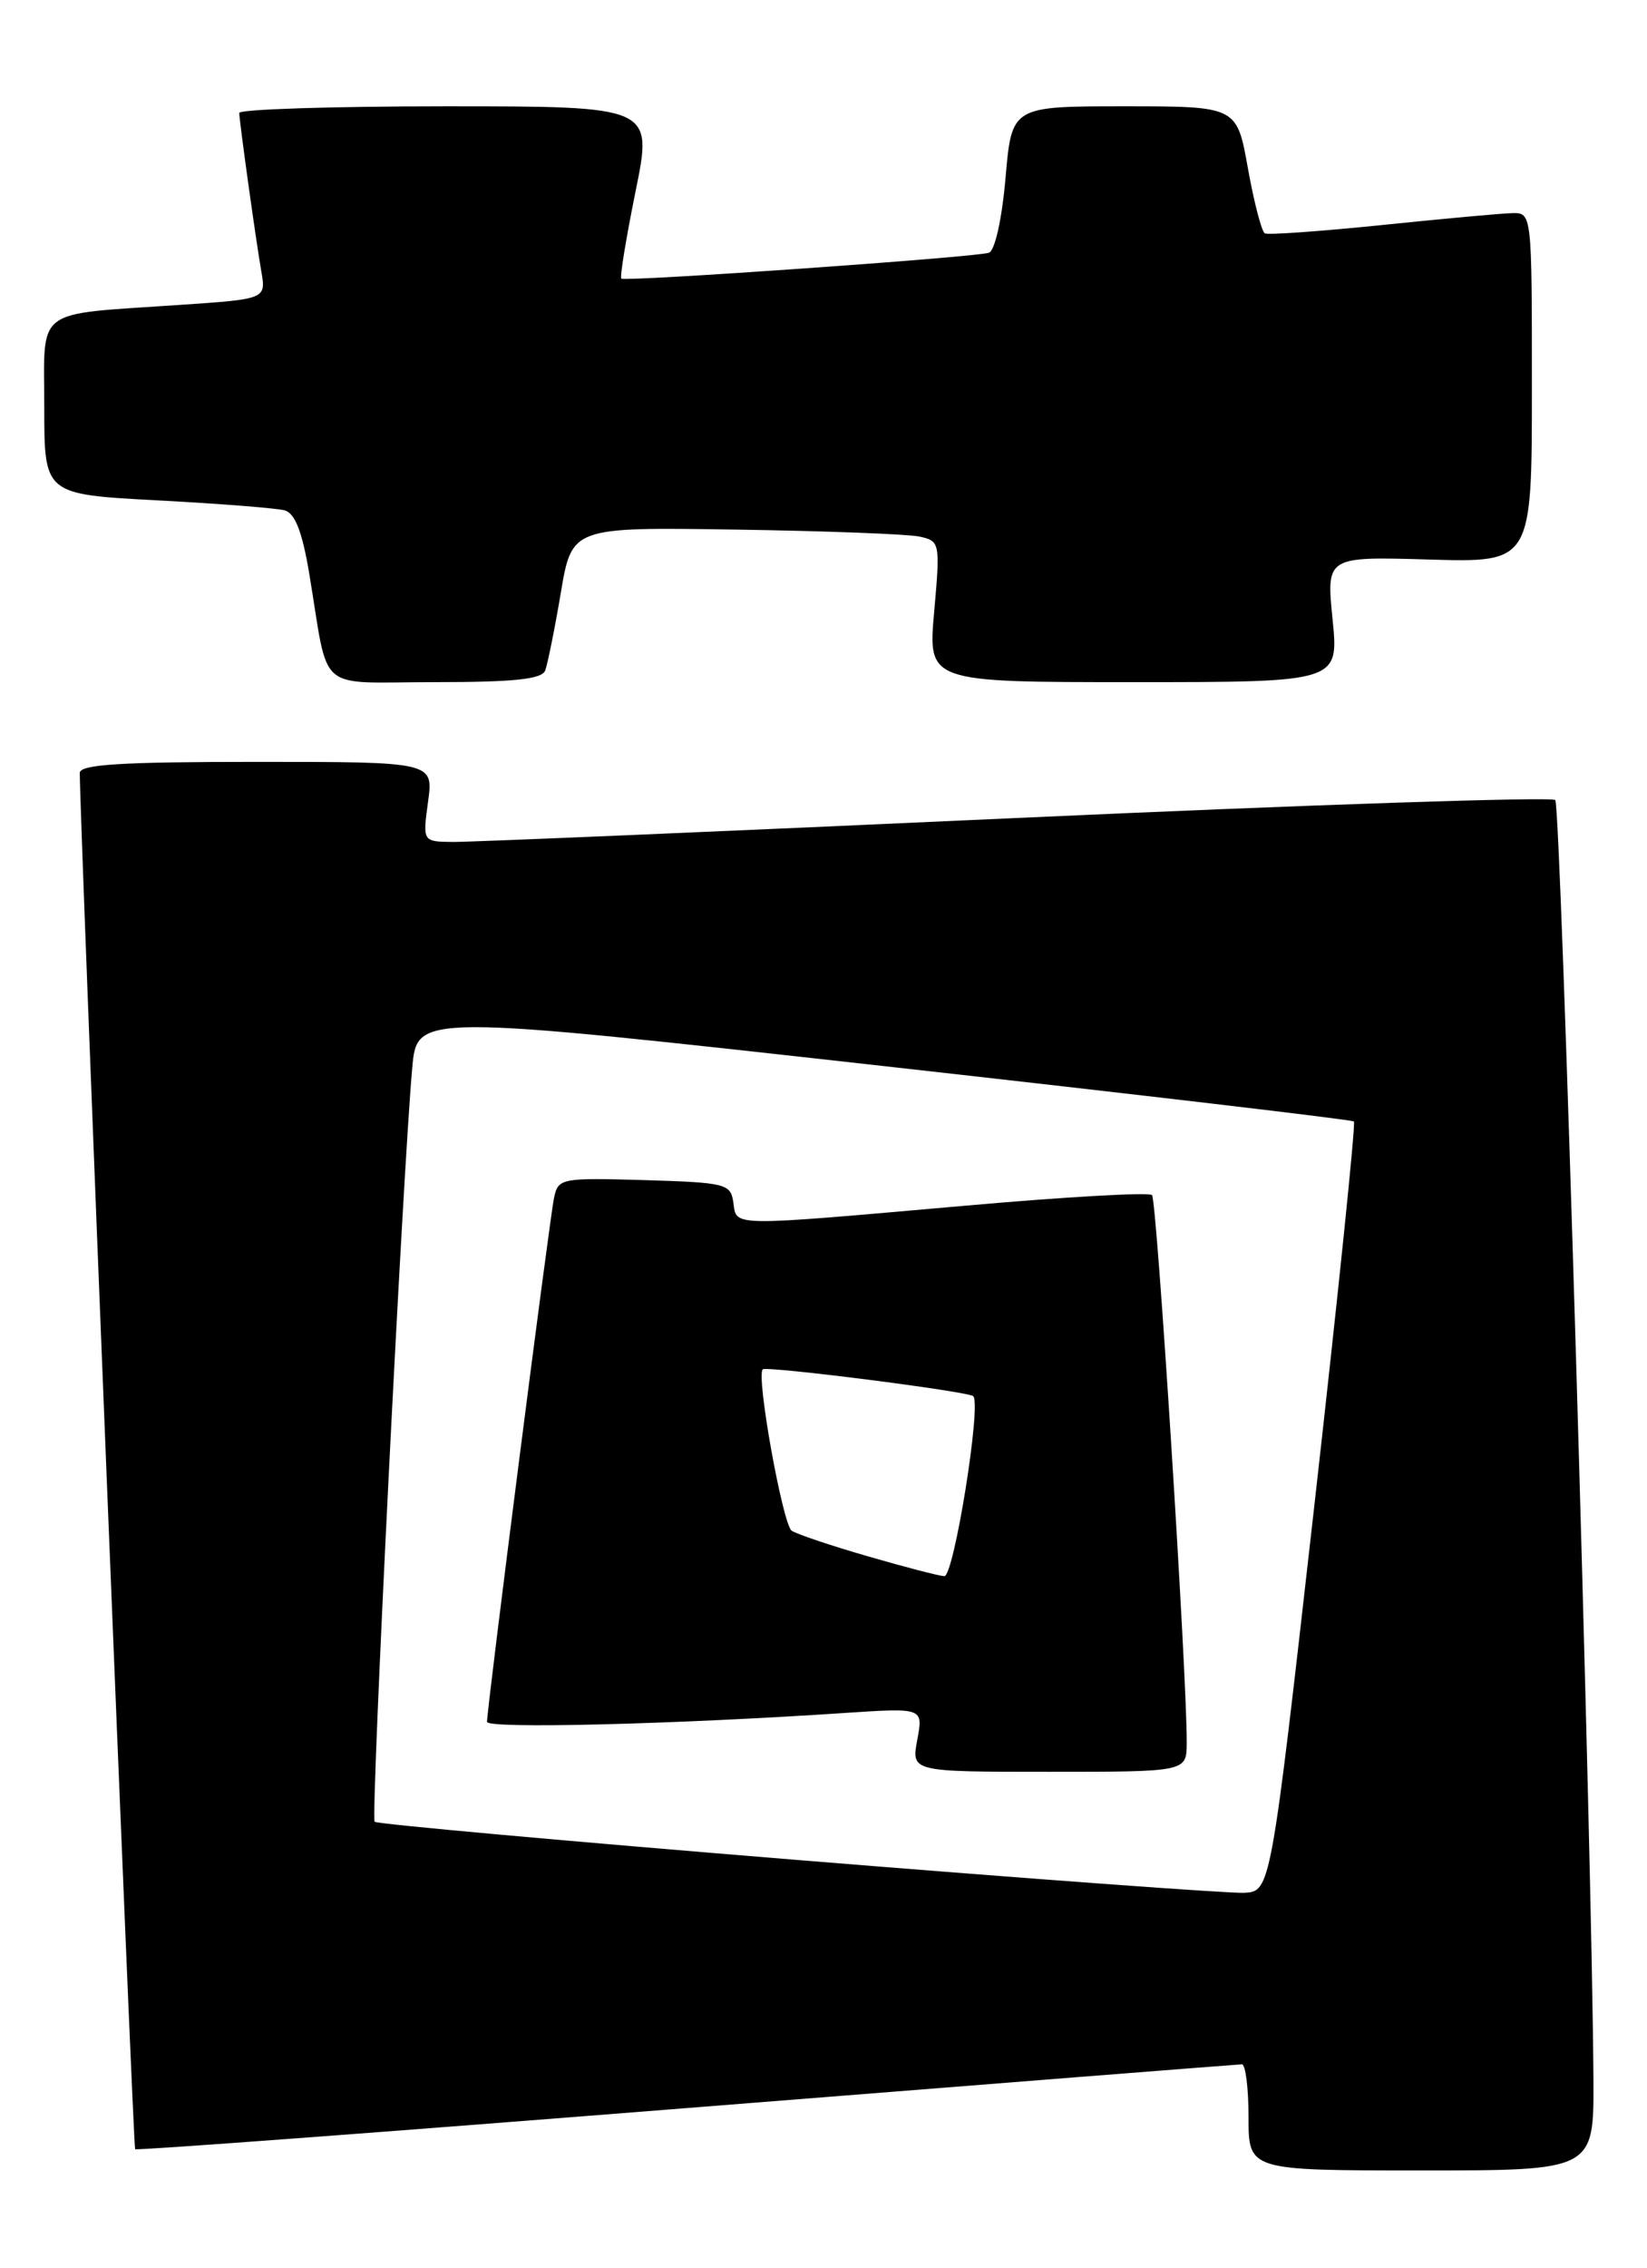 <?xml version="1.0" encoding="UTF-8" standalone="no"?>
<!DOCTYPE svg PUBLIC "-//W3C//DTD SVG 1.1//EN" "http://www.w3.org/Graphics/SVG/1.1/DTD/svg11.dtd" >
<svg xmlns="http://www.w3.org/2000/svg" xmlns:xlink="http://www.w3.org/1999/xlink" version="1.1" viewBox="0 0 186 256">
 <g >
 <path fill="currentColor"
d=" M 179.95 234.75 C 179.82 209.71 176.28 90.94 175.64 90.31 C 175.25 89.92 147.84 90.83 114.72 92.34 C 81.60 93.85 52.98 95.06 51.11 95.04 C 47.73 95.00 47.73 95.00 48.34 90.50 C 48.96 86.00 48.96 86.00 28.98 86.00 C 13.66 86.00 9.00 86.29 9.01 87.25 C 9.04 93.47 15.04 242.37 15.26 242.60 C 15.43 242.76 43.45 240.67 77.53 237.96 C 111.61 235.25 139.84 233.03 140.25 233.02 C 140.66 233.01 141.00 235.70 141.00 239.00 C 141.00 245.00 141.00 245.00 160.50 245.00 C 180.00 245.00 180.00 245.00 179.95 234.75 Z  M 61.57 75.69 C 61.84 74.96 62.64 71.03 63.33 66.94 C 64.58 59.50 64.58 59.50 83.04 59.78 C 93.19 59.93 102.56 60.29 103.85 60.57 C 106.15 61.08 106.19 61.25 105.50 69.04 C 104.79 77.00 104.79 77.00 128.00 77.00 C 151.20 77.00 151.20 77.00 150.49 69.91 C 149.78 62.82 149.78 62.82 161.39 63.16 C 173.00 63.50 173.00 63.50 173.00 43.75 C 173.00 24.00 173.00 24.00 170.75 24.06 C 169.51 24.09 162.88 24.70 156.00 25.41 C 149.12 26.11 143.20 26.54 142.84 26.34 C 142.48 26.15 141.62 22.84 140.93 19.00 C 139.68 12.00 139.68 12.00 126.97 12.00 C 114.26 12.00 114.26 12.00 113.56 20.06 C 113.15 24.76 112.36 28.29 111.68 28.53 C 110.20 29.04 70.62 31.82 70.17 31.45 C 69.98 31.29 70.71 26.86 71.78 21.58 C 73.73 12.00 73.73 12.00 50.36 12.00 C 37.51 12.00 27.01 12.34 27.02 12.75 C 27.05 13.83 28.87 26.94 29.51 30.63 C 30.05 33.76 30.05 33.76 20.27 34.42 C 3.66 35.56 5.00 34.54 5.00 45.98 C 5.00 55.80 5.00 55.80 17.75 56.48 C 24.76 56.85 31.24 57.36 32.15 57.61 C 33.32 57.94 34.14 60.04 34.93 64.79 C 37.22 78.49 35.48 77.00 49.11 77.00 C 58.06 77.00 61.19 76.67 61.57 75.69 Z  M 90.14 209.96 C 64.09 207.84 42.57 205.90 42.31 205.64 C 41.85 205.18 45.49 132.29 46.56 120.48 C 47.11 114.46 47.11 114.46 99.81 120.34 C 128.79 123.58 152.68 126.39 152.90 126.59 C 153.12 126.80 151.09 146.43 148.40 170.23 C 143.50 213.50 143.50 213.50 140.50 213.66 C 138.85 213.74 116.19 212.08 90.14 209.96 Z  M 134.02 196.75 C 134.06 189.23 130.65 135.45 130.10 134.90 C 129.77 134.56 120.28 135.10 109.00 136.10 C 82.15 138.46 83.21 138.48 82.82 135.75 C 82.52 133.62 82.00 133.49 72.78 133.21 C 63.35 132.94 63.04 133.00 62.57 135.21 C 62.07 137.52 55.00 192.79 55.00 194.36 C 55.00 195.17 76.19 194.64 95.38 193.36 C 104.27 192.77 104.27 192.77 103.59 196.38 C 102.91 200.00 102.91 200.00 118.45 200.00 C 134.00 200.00 134.00 200.00 134.02 196.75 Z  M 97.99 175.67 C 93.87 174.48 90.00 173.18 89.41 172.79 C 88.40 172.13 85.36 155.25 86.14 154.57 C 86.60 154.17 109.36 157.06 109.91 157.60 C 110.86 158.50 107.72 178.00 106.64 177.92 C 106.01 177.88 102.12 176.87 97.99 175.67 Z "/>
</g>
</svg>
